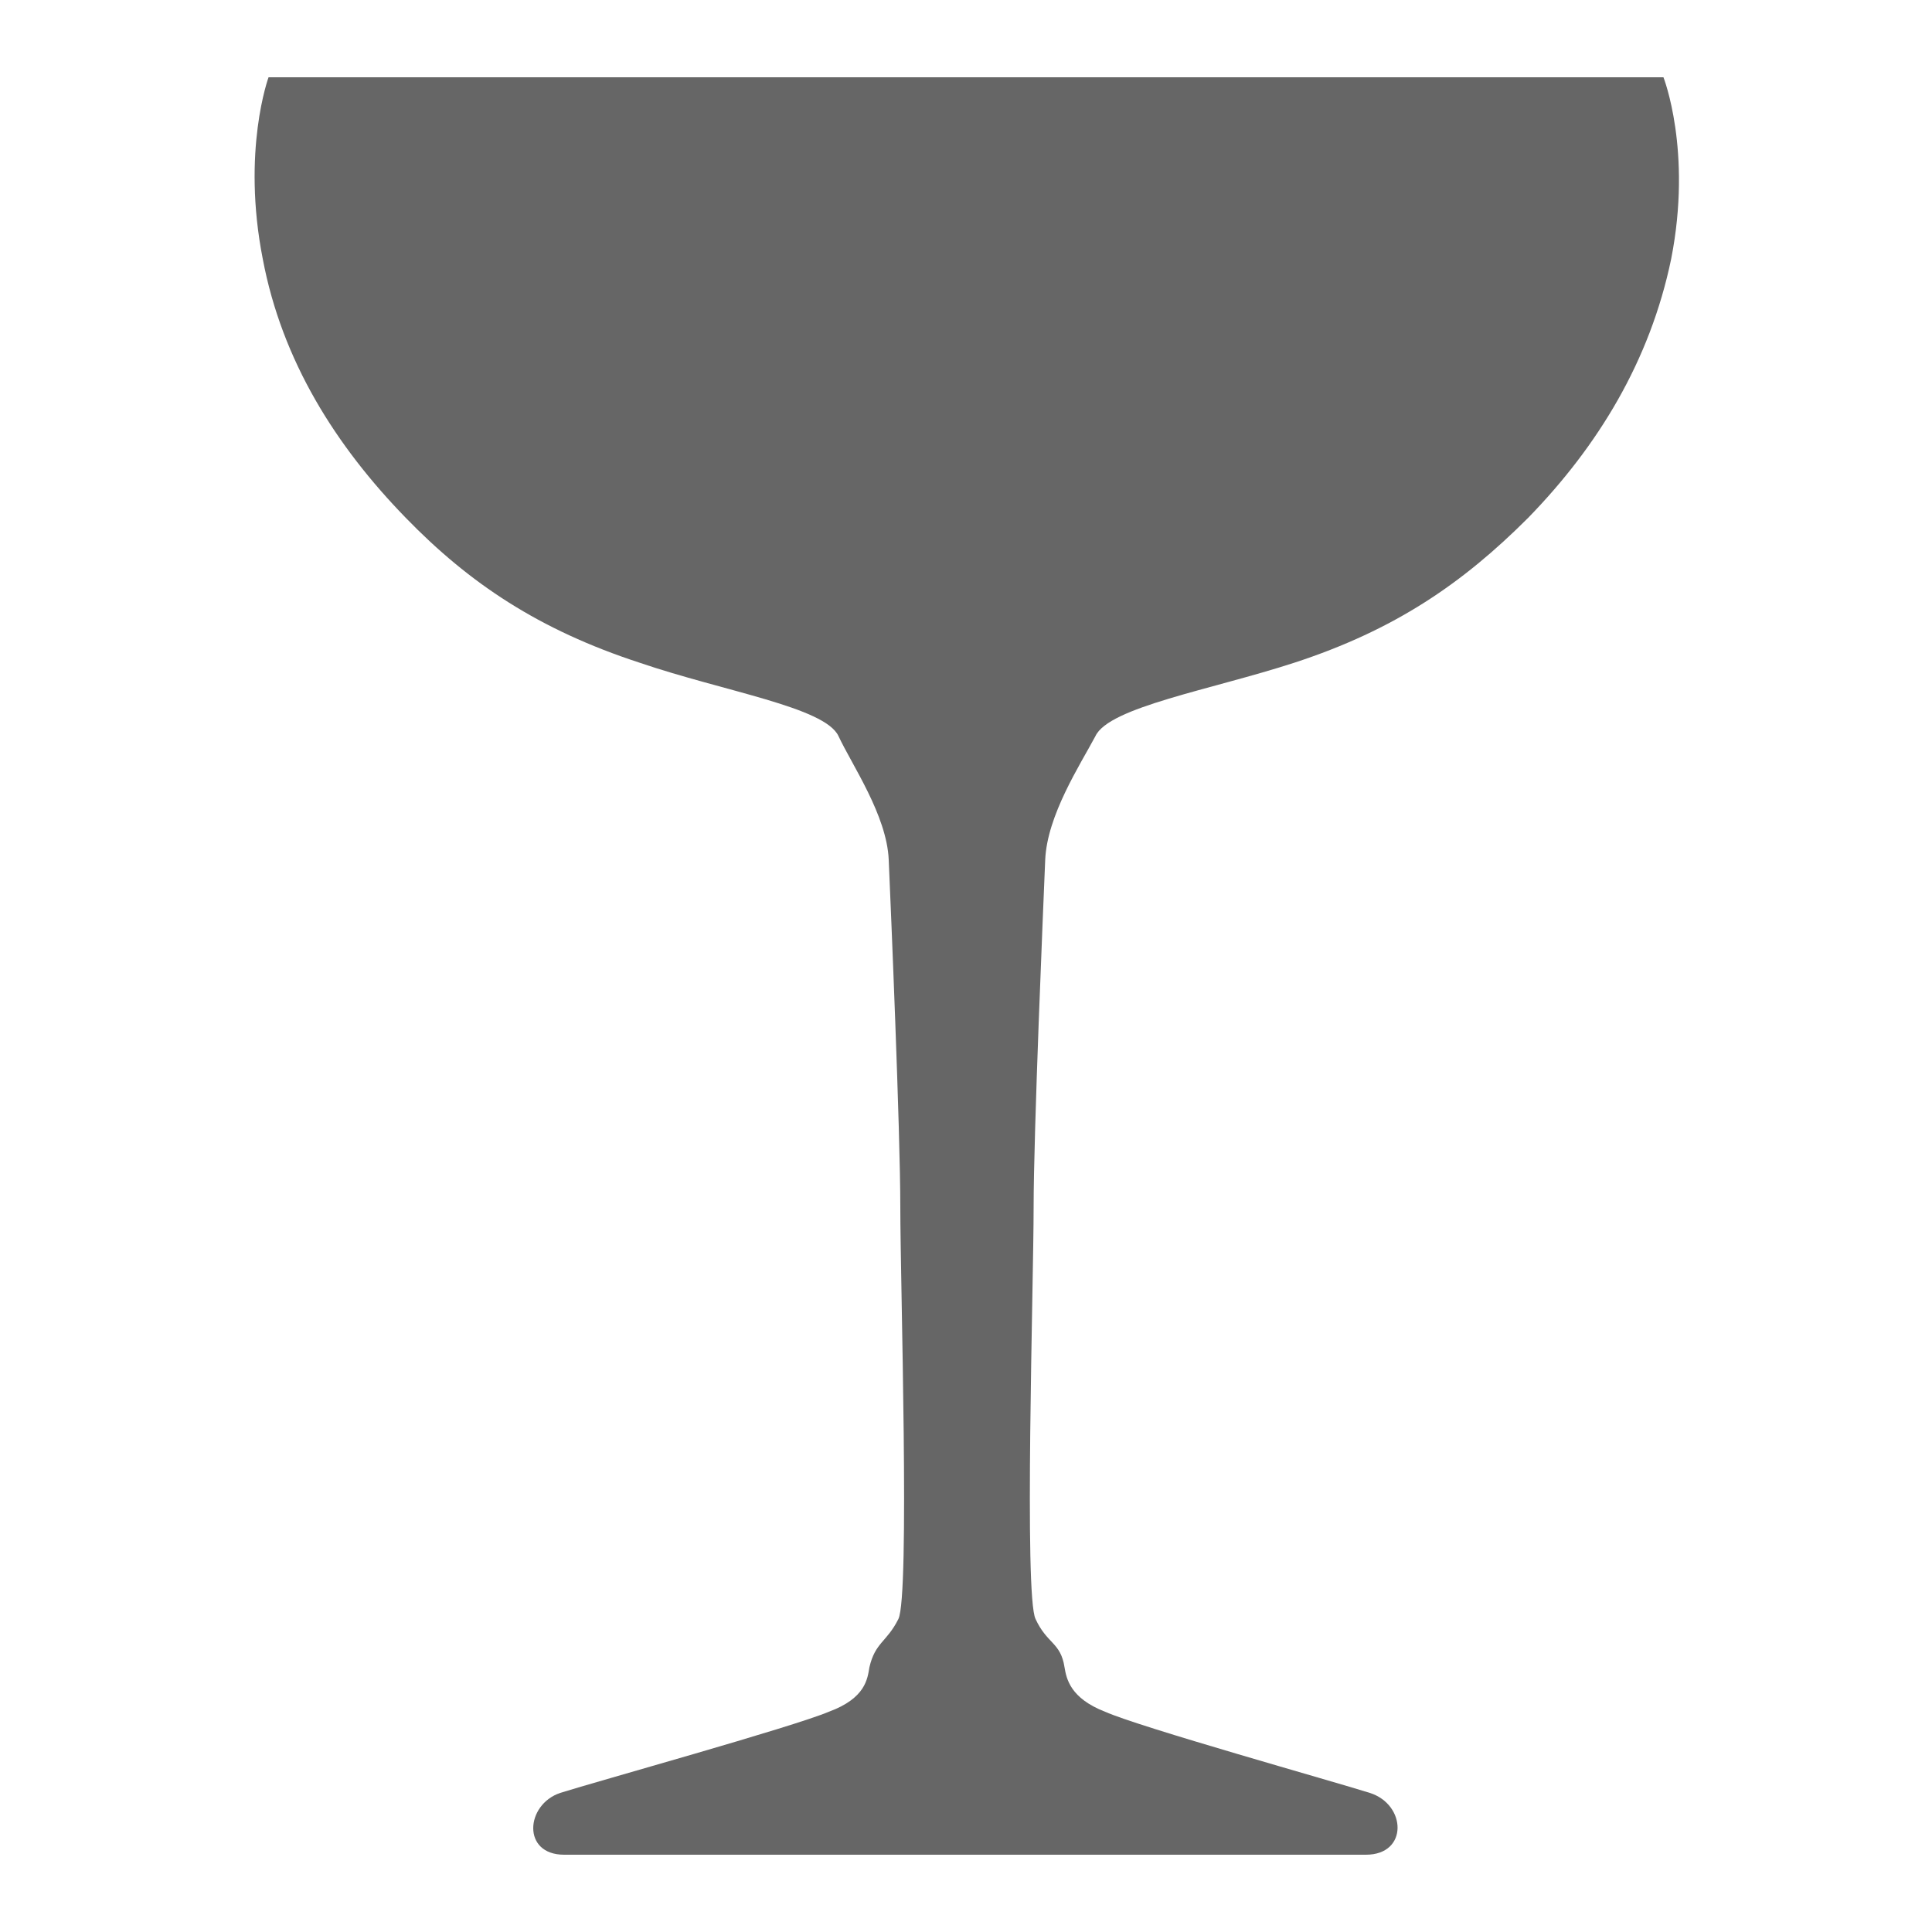 <?xml version="1.0" encoding="utf-8"?>
<!-- Generator: Adobe Illustrator 26.5.0, SVG Export Plug-In . SVG Version: 6.00 Build 0)  -->
<svg version="1.1" id="Layer_1" xmlns="http://www.w3.org/2000/svg" xmlns:xlink="http://www.w3.org/1999/xlink" x="0px" y="0px"
	 viewBox="0 0 100 100" style="enable-background:new 0 0 100 100;" xml:space="preserve">
<style type="text/css">
	.st0{fill:#666666;}
</style>
<path class="st0" d="M86.1,4H13.9c0,0-1.4,3.8-0.3,9.4c1,5.3,3.8,9.7,7.4,13.4c3.3,3.4,6.9,5.8,12.1,7.5c4.4,1.5,9.6,2.3,10.3,3.8
	c0.7,1.5,2.5,4.1,2.6,6.4c0.1,2.3,0.6,14,0.6,18c0,3.9,0.5,20.1-0.1,21.3c-0.6,1.2-1.2,1.2-1.5,2.5c-0.1,0.6-0.2,1.6-2.1,2.3
	C41,89.4,30.9,92.2,29,92.8c-1.8,0.6-2,3.2,0.2,3.2c1.9,0,39.6,0,41.5,0c2.2,0,2.1-2.6,0.2-3.2S59,89.4,57.2,88.6
	c-1.8-0.7-2-1.7-2.1-2.3c-0.2-1.3-0.9-1.2-1.5-2.5c-0.6-1.2-0.1-17.4-0.1-21.3c0-3.9,0.5-15.6,0.6-18c0.1-2.3,1.8-4.9,2.6-6.4
	c0.7-1.5,6-2.4,10.3-3.8c5.2-1.7,8.7-4.1,12.1-7.5c3.6-3.7,6.3-8.1,7.4-13.4C87.6,7.8,86.1,4,86.1,4z"/>
</svg>
